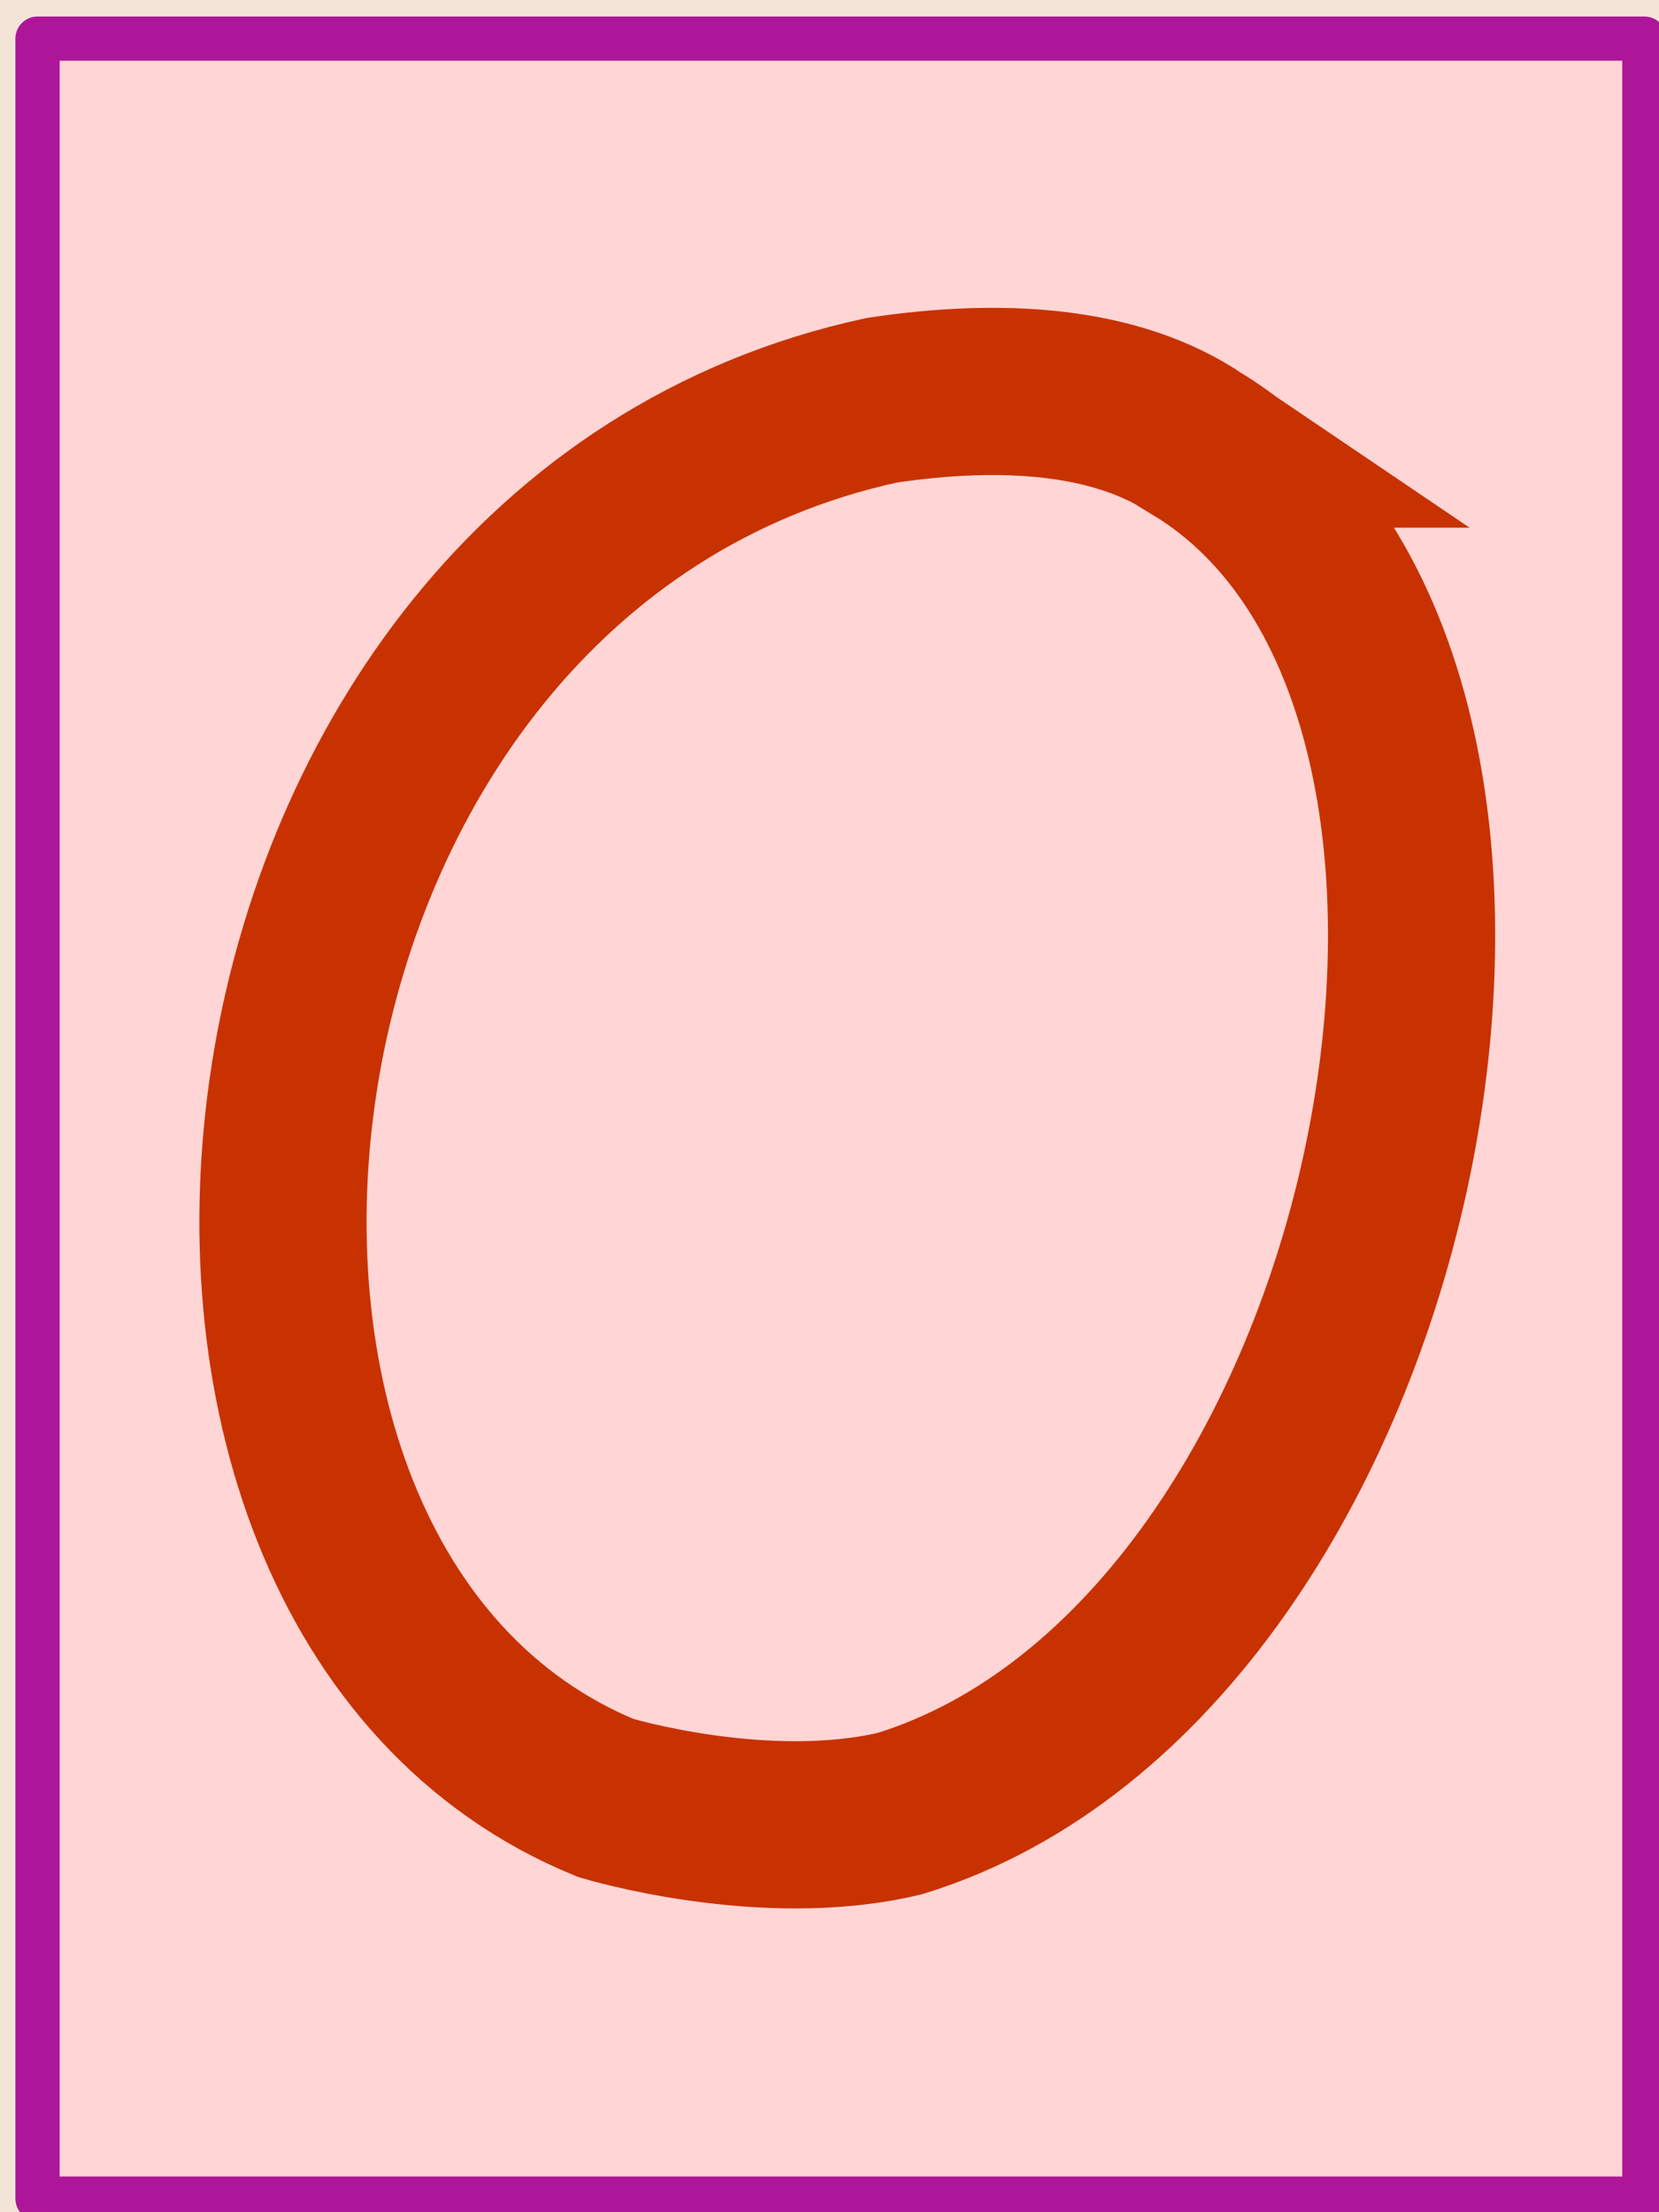 <?xml version="1.0" encoding="UTF-8" standalone="no"?>
<!-- Created with Inkscape (http://www.inkscape.org/) -->

<svg
   width="150"
   height="200"
   viewBox="0 0 150 200"
   version="1.1"
   id="svg1"
   sodipodi:docname="card_O.svg"
   inkscape:version="1.3 (0e150ed6c4, 2023-07-21)"
   xmlns:inkscape="http://www.inkscape.org/namespaces/inkscape"
   xmlns:sodipodi="http://sodipodi.sourceforge.net/DTD/sodipodi-0.dtd"
   xmlns="http://www.w3.org/2000/svg"
   xmlns:svg="http://www.w3.org/2000/svg"
   xmlns:rdf="http://www.w3.org/1999/02/22-rdf-syntax-ns#"
   xmlns:cc="http://creativecommons.org/ns#"
   xmlns:dc="http://purl.org/dc/elements/1.1/">
  <sodipodi:namedview
     id="namedview1"
     pagecolor="#f4e3d7"
     bordercolor="#000000"
     borderopacity="0.25"
     inkscape:showpageshadow="2"
     inkscape:pageopacity="0.0"
     inkscape:pagecheckerboard="0"
     inkscape:deskcolor="#d1d1d1"
     inkscape:document-units="px"
     inkscape:zoom="2.1461796"
     inkscape:cx="-10.017801"
     inkscape:cy="101.80881"
     inkscape:window-width="1920"
     inkscape:window-height="991"
     inkscape:window-x="-9"
     inkscape:window-y="-9"
     inkscape:window-maximized="1"
     inkscape:current-layer="svg1"
     showgrid="false" />
  <defs
     id="defs1" />
  <g
     inkscape:label="Katman 1"
     inkscape:groupmode="layer"
     id="layer1">
    <rect
       style="fill:#f4e3d7"
       id="rect1"
       width="151.353"
       height="201.018"
       x="-0.677"
       y="-0.509" />
  </g>
  <rect
     style="fill:#ffd5d5;fill-opacity:1;stroke:#ad1698;stroke-width:3.996;stroke-linecap:round;stroke-linejoin:round;stroke-miterlimit:4;stroke-dasharray:none;stroke-opacity:1"
     id="rect1-2"
     width="145.285"
     height="195.281"
     x="3.392"
     y="3.491" />
  <path
     style="fill:none;fill-opacity:1;stroke:#c83200;stroke-width:15.118;stroke-linecap:round;stroke-linejoin:miter;stroke-miterlimit:4;stroke-dasharray:none;stroke-opacity:1"
     d="M 108.259,40.149 C 100.949,35.193 90.544,34.563 79.71,36.189 18.112,49.572 8.097,143.452 54.782,162.553 c 0,0 14.324,4.349 26.611,1.398 45.721,-14.128 62.849,-101.786 26.865,-123.802 z"
     id="path835"
     inkscape:connector-curvature="0"
     sodipodi:nodetypes="ccccc" />
</svg>
